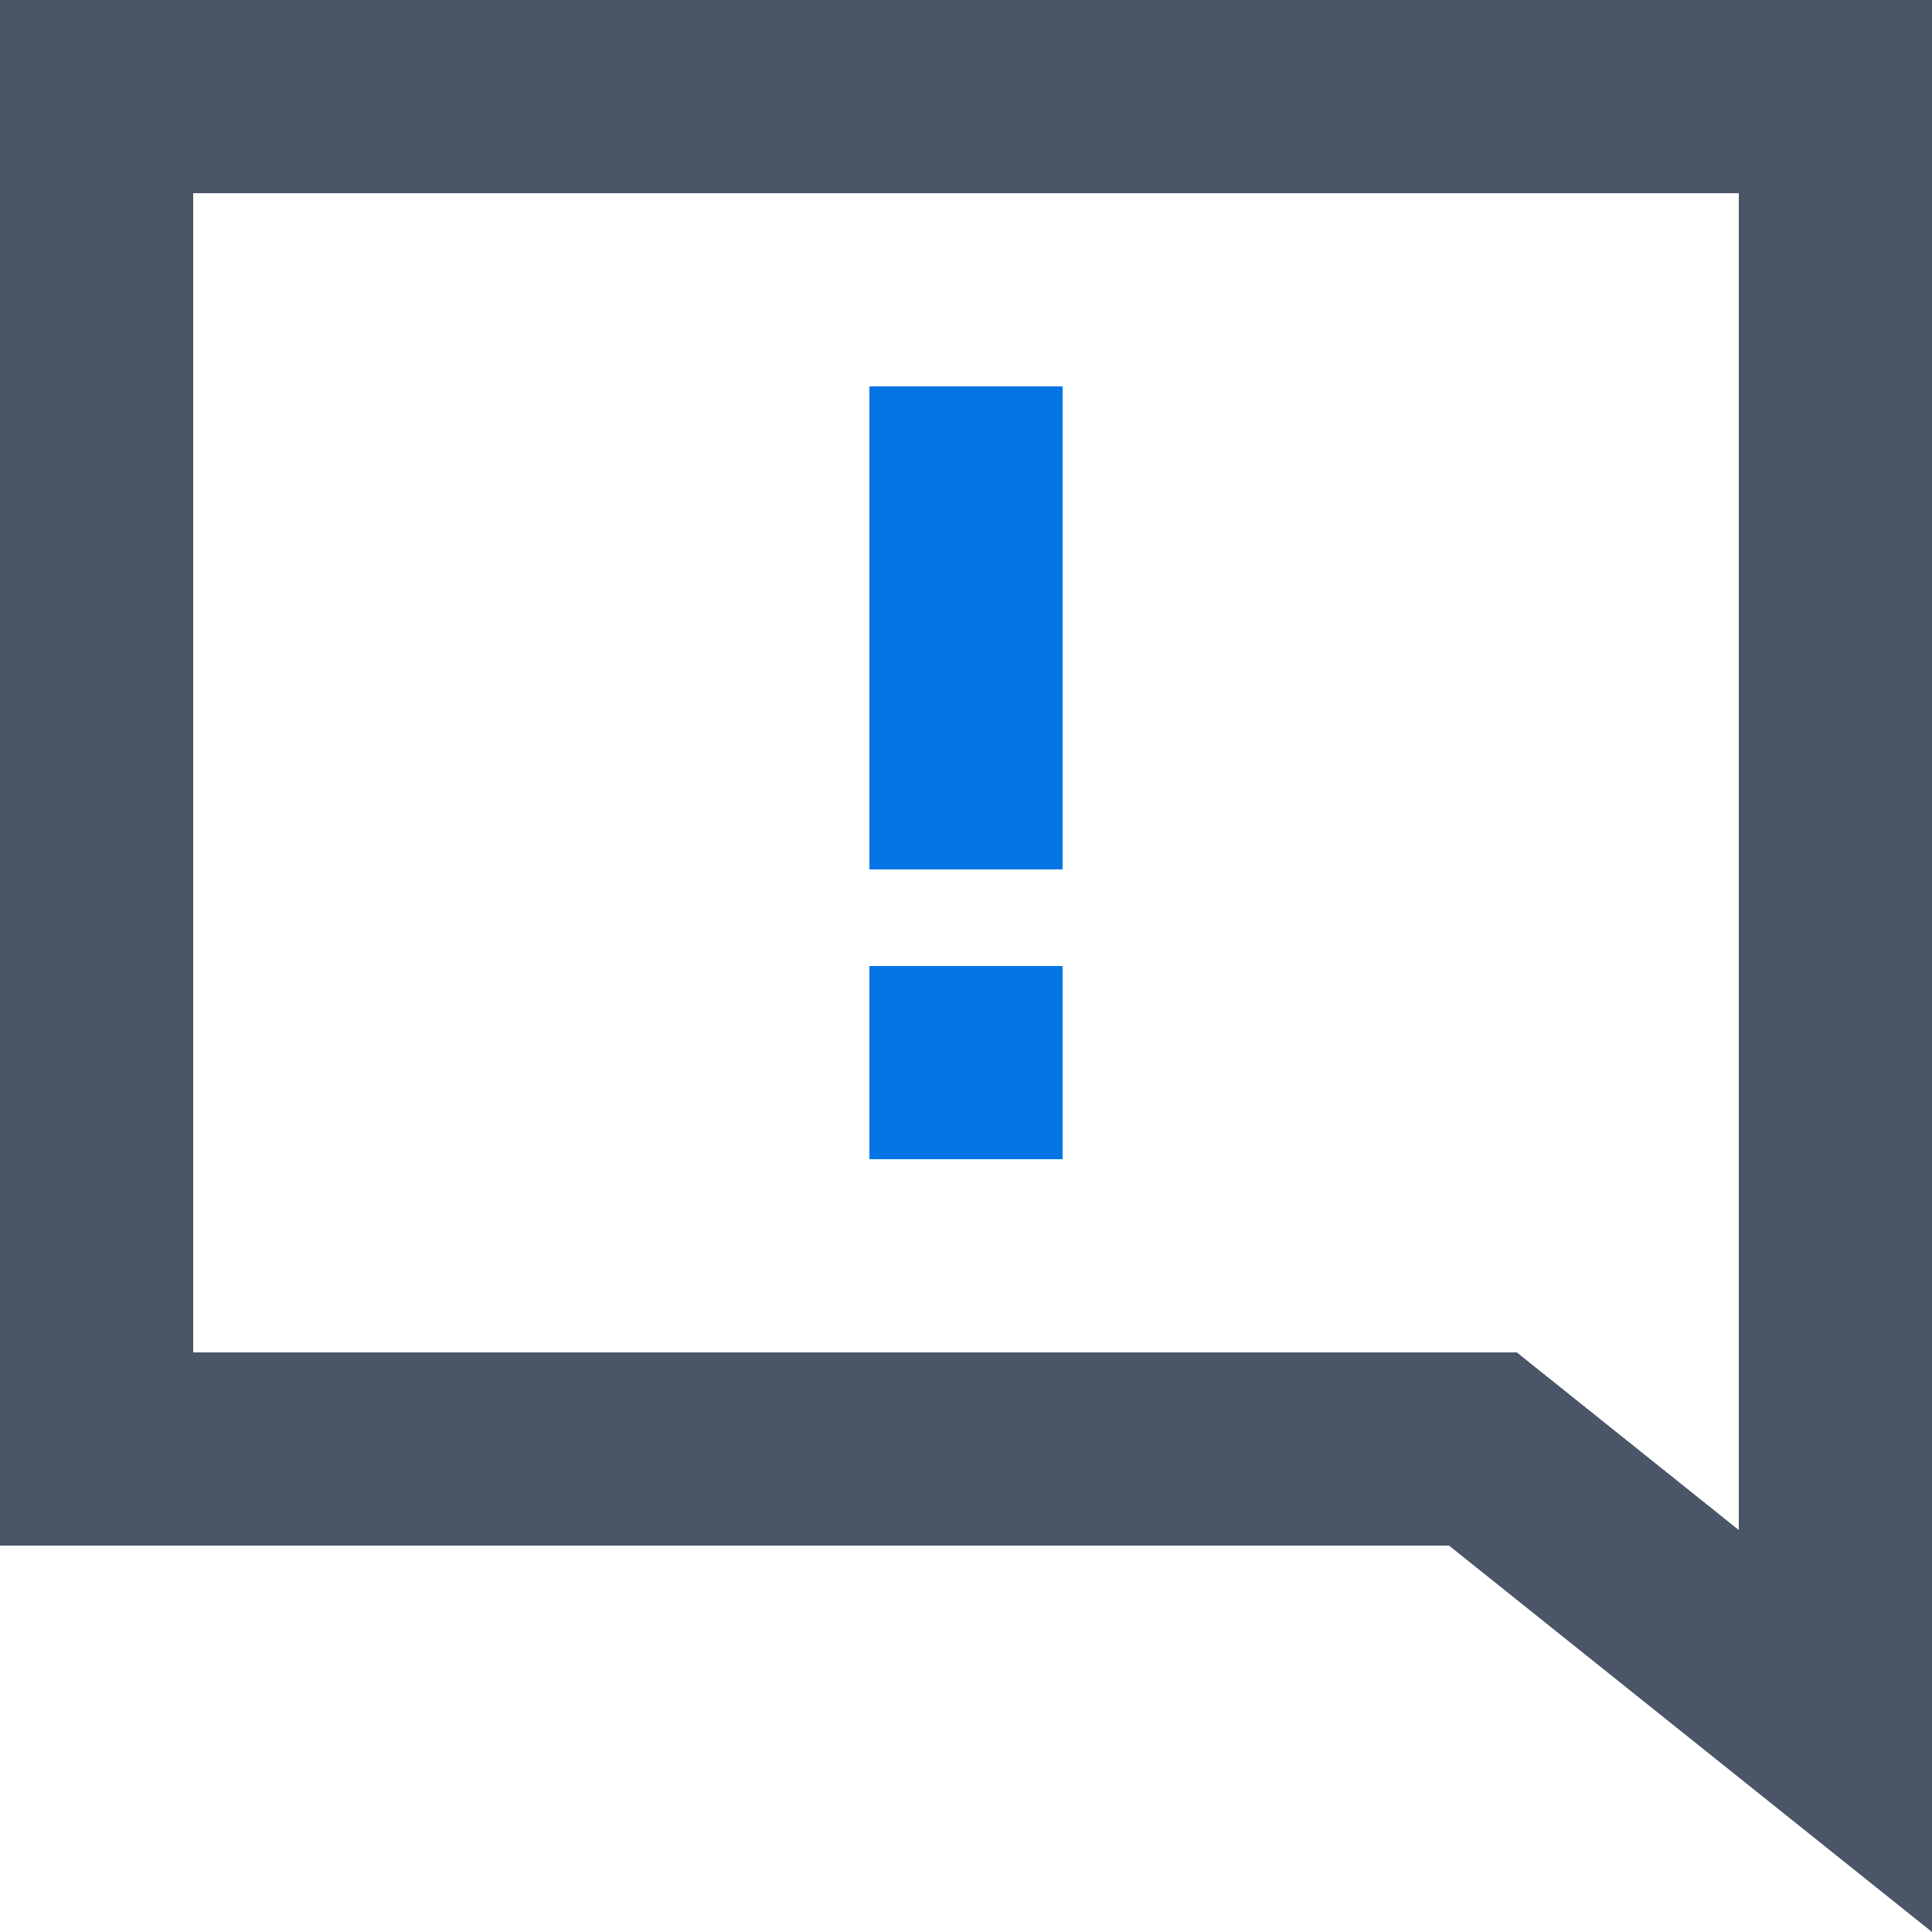<svg width="20" height="20" viewBox="0 0 20 20" fill="none" xmlns="http://www.w3.org/2000/svg">
<path fill-rule="evenodd" clip-rule="evenodd" d="M15.702 14L18 15.839V2H2V14H15.702ZM20 20L15 16H0V0H20V20Z" fill="#4A5568"/>
<path fill-rule="evenodd" clip-rule="evenodd" d="M9 9H11L11 4H9V9ZM9 10V12H11L11 10H9Z" fill="#0575E6"/>
</svg>
